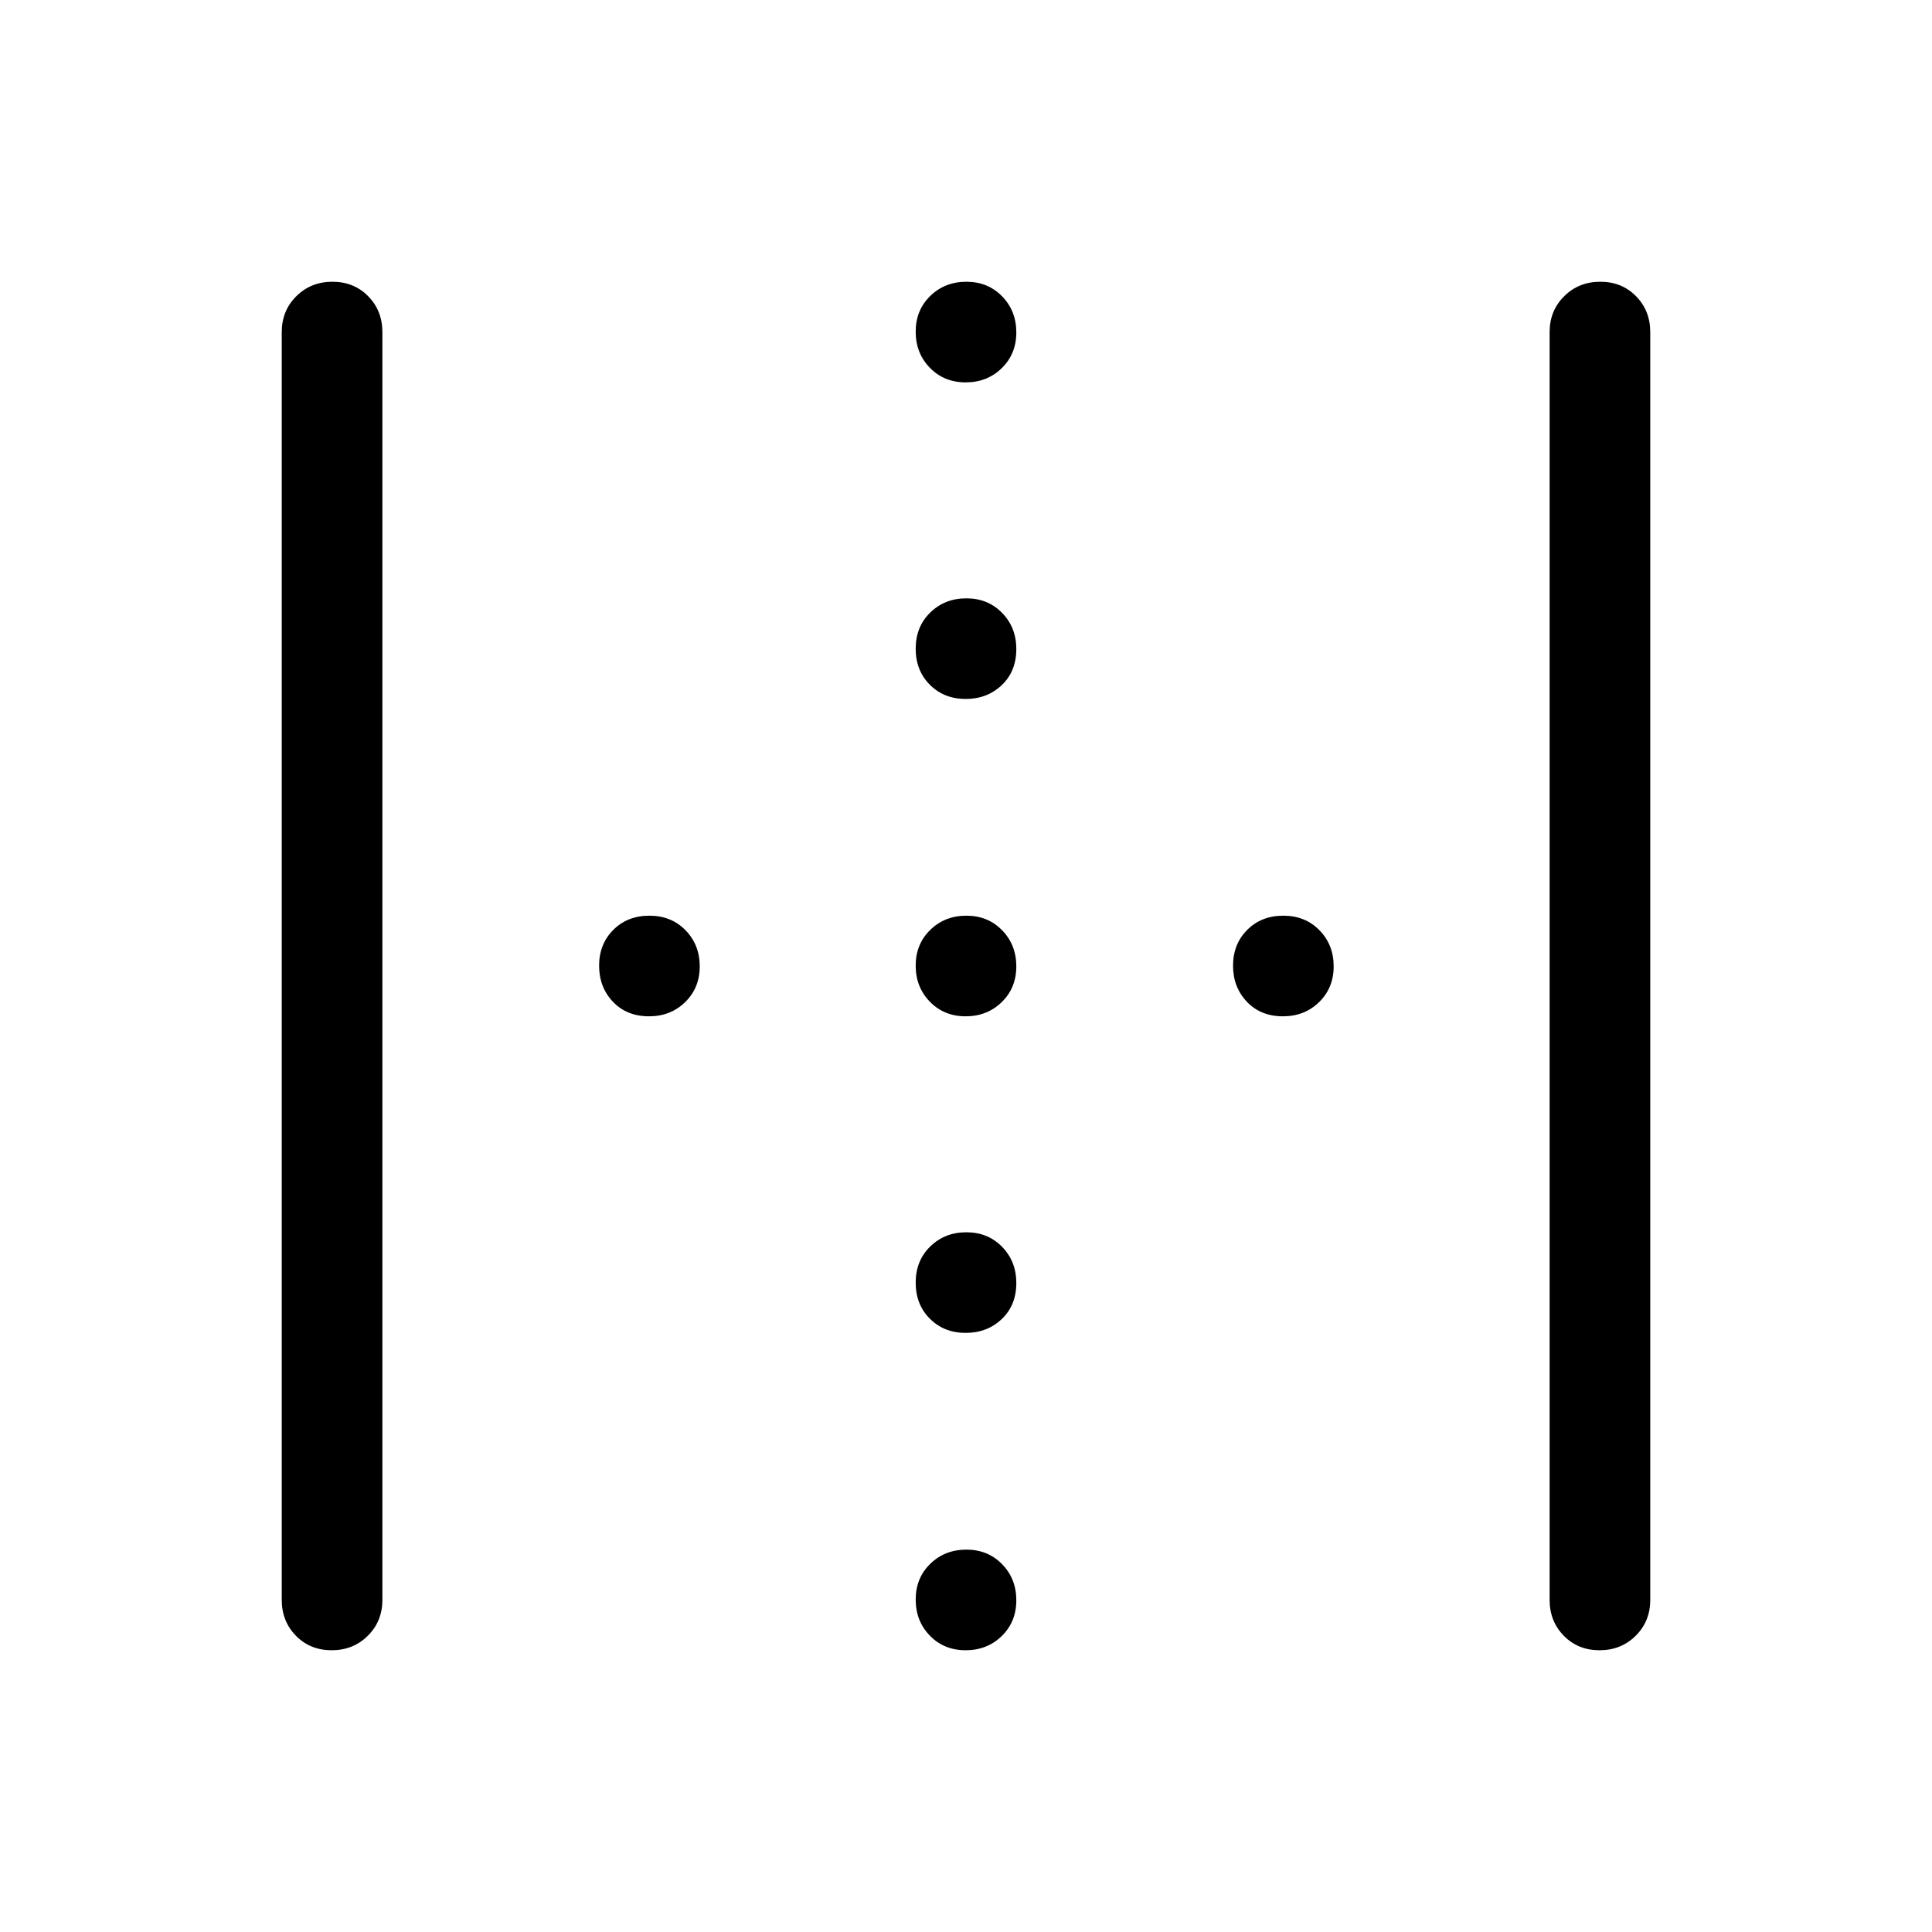 <svg xmlns="http://www.w3.org/2000/svg" height="48" viewBox="0 -960 960 960" width="48"><path d="M140.001-165.001v-629.998q0-10.625 7.24-17.812 7.24-7.188 17.942-7.188 10.703 0 17.76 7.188 7.058 7.187 7.058 17.812v629.998q0 10.625-7.24 17.812-7.24 7.188-17.942 7.188t-17.76-7.188q-7.058-7.187-7.058-17.812Zm629.998 0v-629.998q0-10.625 7.24-17.812 7.24-7.188 17.942-7.188t17.76 7.188q7.058 7.187 7.058 17.812v629.998q0 10.625-7.24 17.812-7.24 7.188-17.942 7.188-10.703 0-17.76-7.188-7.058-7.187-7.058-17.812ZM479.818-612.692q-10.702 0-17.76-7.041Q455-626.774 455-637.675t7.24-17.959q7.24-7.057 17.942-7.057t17.76 7.237Q505-648.216 505-637.516q0 11.093-7.24 17.959-7.24 6.865-17.942 6.865ZM322.517-455q-11.093 0-17.958-7.24-6.866-7.24-6.866-17.942t7.041-17.76Q311.775-505 322.676-505t17.959 7.24q7.058 7.24 7.058 17.942t-7.238 17.76Q333.217-455 322.517-455Zm157.301 0q-10.702 0-17.76-7.24Q455-469.48 455-480.182t7.24-17.76Q469.48-505 480.182-505t17.76 7.24Q505-490.52 505-479.818t-7.24 17.76Q490.52-455 479.818-455Zm157.698 0q-11.093 0-17.959-7.24-6.865-7.24-6.865-17.942t7.041-17.76Q626.774-505 637.675-505t17.959 7.24q7.057 7.24 7.057 17.942t-7.237 17.76Q648.216-455 637.516-455ZM479.818-297.693q-10.702 0-17.76-7.041Q455-311.775 455-322.676t7.24-17.959q7.24-7.058 17.942-7.058t17.76 7.238Q505-333.217 505-322.517q0 11.093-7.24 17.958-7.24 6.866-17.942 6.866Zm0-472.306q-10.702 0-17.76-7.24-7.058-7.24-7.058-17.942t7.24-17.76q7.24-7.058 17.942-7.058t17.76 7.24q7.058 7.24 7.058 17.942 0 10.703-7.24 17.76-7.24 7.058-17.942 7.058Zm0 629.998q-10.702 0-17.76-7.24-7.058-7.24-7.058-17.942 0-10.703 7.24-17.76 7.24-7.058 17.942-7.058t17.76 7.24q7.058 7.24 7.058 17.942t-7.24 17.76q-7.24 7.058-17.942 7.058Z"/></svg>
